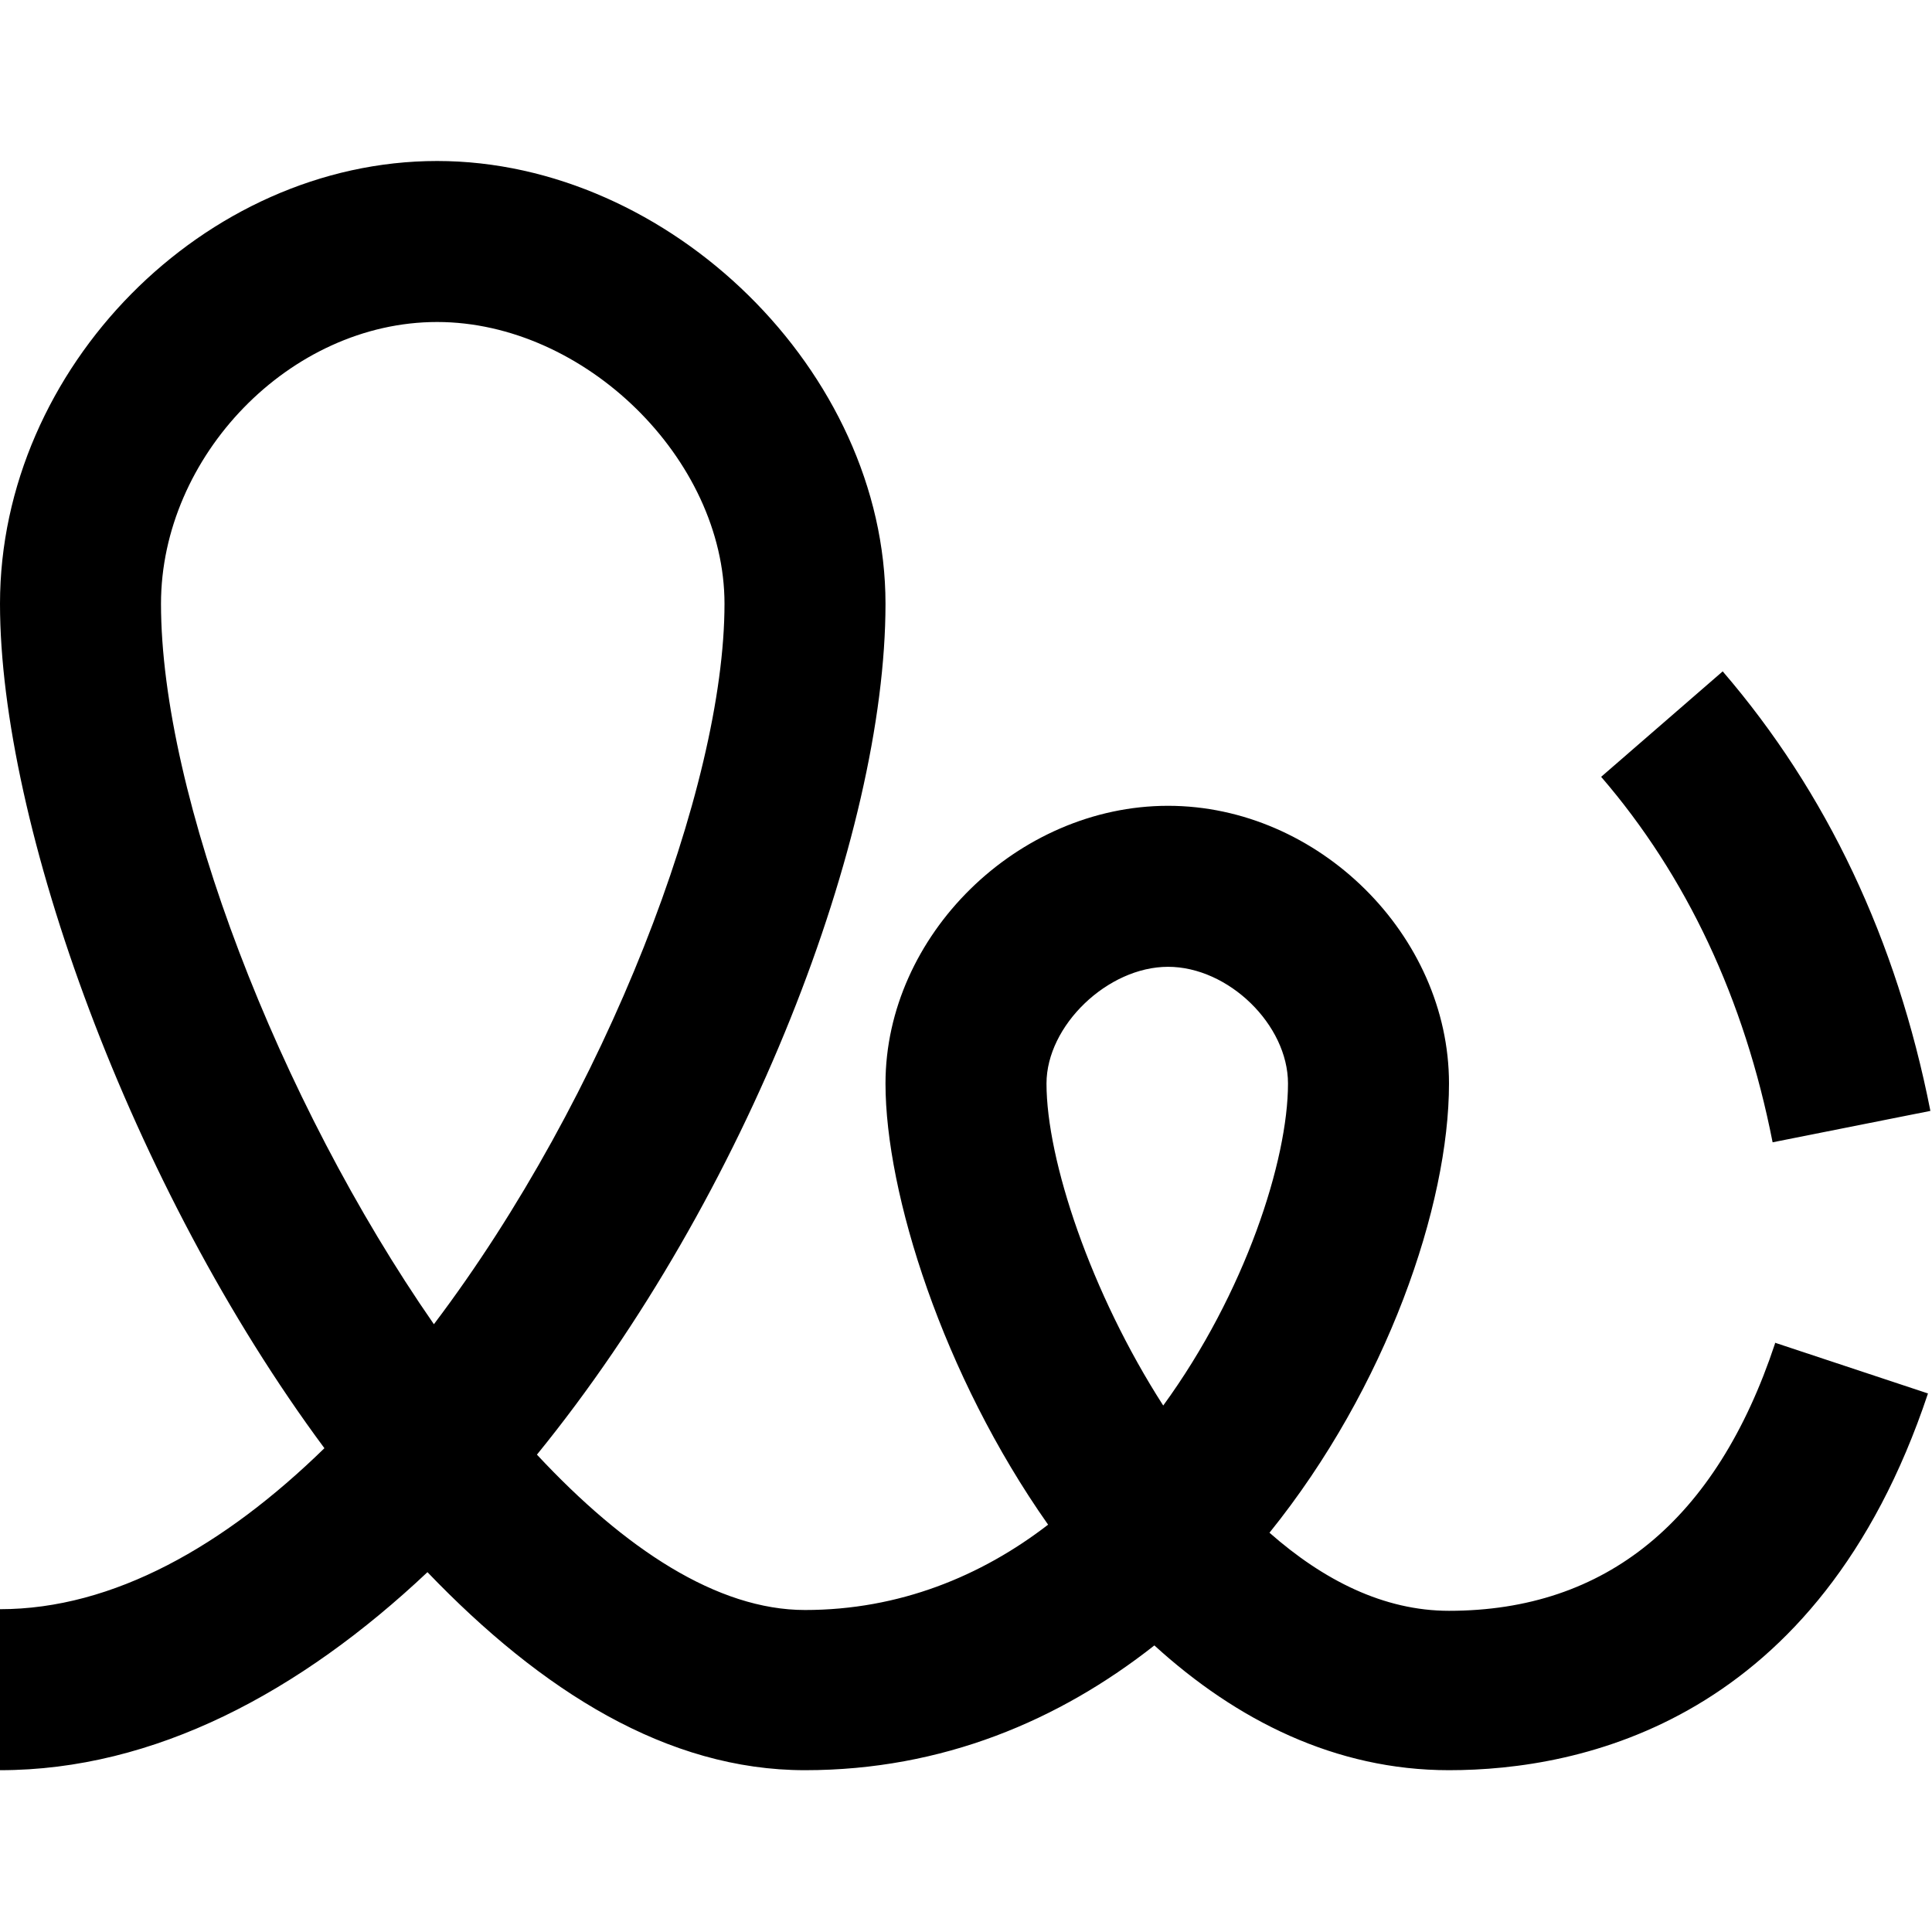<?xml version="1.0" encoding="UTF-8"?>
<svg xmlns="http://www.w3.org/2000/svg" id="Layer_1" data-name="Layer 1" viewBox="0 0 24 24" width="100%" height="100%"><path d="M22.02,14.19c-.35-1.78-1.07-3.31-2.13-4.54l1.51-1.31c1.29,1.5,2.16,3.33,2.58,5.46l-1.96,.39Zm.03,2.49l1.9,.63c-1.36,4.08-4.31,4.68-5.95,4.68-1.41,0-2.64-.62-3.66-1.55-1.18,.93-2.63,1.55-4.34,1.55s-3.27-.98-4.69-2.46c-1.58,1.49-3.39,2.46-5.31,2.46v-2c1.41,0,2.79-.79,4.03-2C1.62,14.74,0,10.23,0,7.5,0,4.57,2.54,2,5.43,2s5.57,2.62,5.57,5.5-1.71,7.35-4.33,10.57c1.09,1.17,2.24,1.93,3.33,1.93,1.17,0,2.19-.42,3.02-1.06-1.31-1.86-2.02-4.12-2.02-5.48,0-1.84,1.64-3.45,3.51-3.45s3.49,1.61,3.49,3.45c0,1.51-.77,3.77-2.23,5.58,.67,.59,1.42,.97,2.23,.97,1.95,0,3.32-1.12,4.05-3.32Zm-16.66-.23c2.14-2.83,3.61-6.68,3.61-8.95,0-1.8-1.74-3.5-3.57-3.5s-3.43,1.67-3.43,3.5c0,2.38,1.46,6.17,3.39,8.95Zm9.06,1.01c1.02-1.4,1.55-3.05,1.55-4,0-.73-.74-1.45-1.49-1.45s-1.51,.73-1.51,1.45c0,.95,.55,2.6,1.45,4Z"/></svg>
